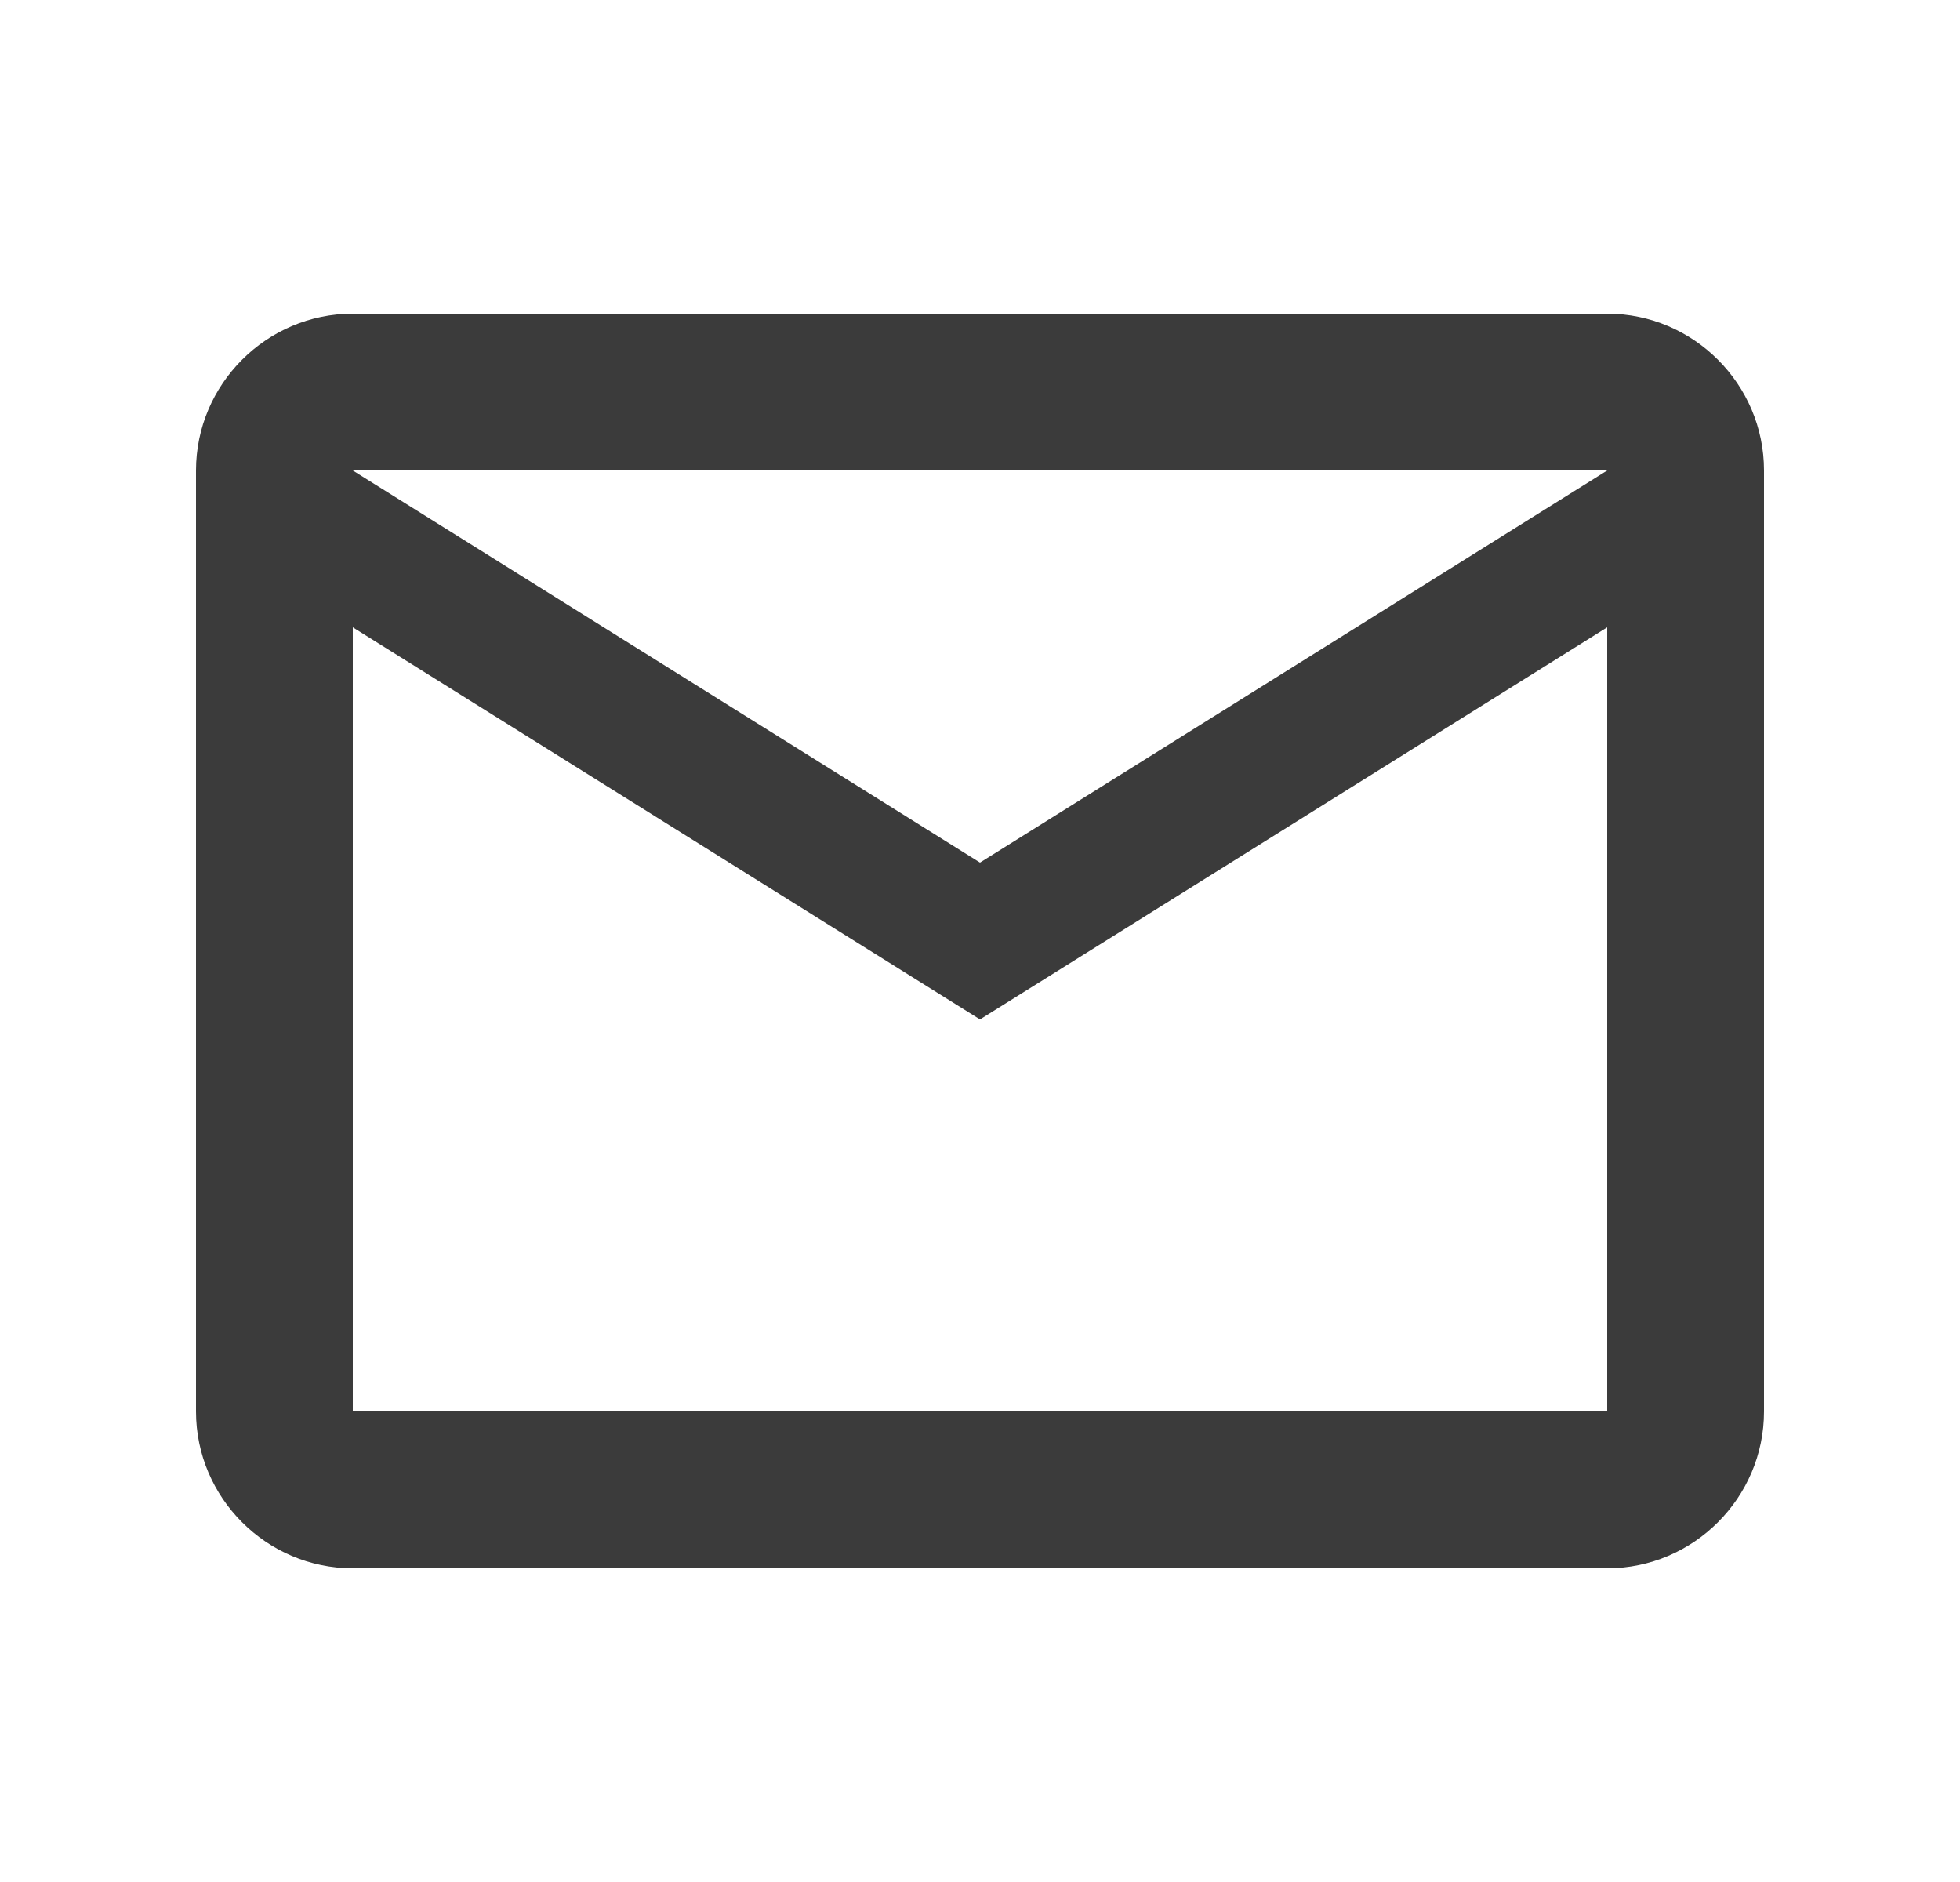 <svg width="25" height="24" viewBox="0 0 25 24" fill="none" xmlns="http://www.w3.org/2000/svg">
<g id="mdi:email-outline">
<path id="Vector" d="M22.5 6C22.5 4.9 21.6 4 20.5 4H4.5C3.4 4 2.5 4.9 2.5 6V18C2.5 19.1 3.4 20 4.5 20H20.5C21.6 20 22.5 19.1 22.5 18V6ZM20.5 6L12.5 11L4.5 6H20.5ZM20.5 18H4.5V8L12.5 13L20.5 8V18Z" fill="#3B3B3B"/>
</g>
</svg>
